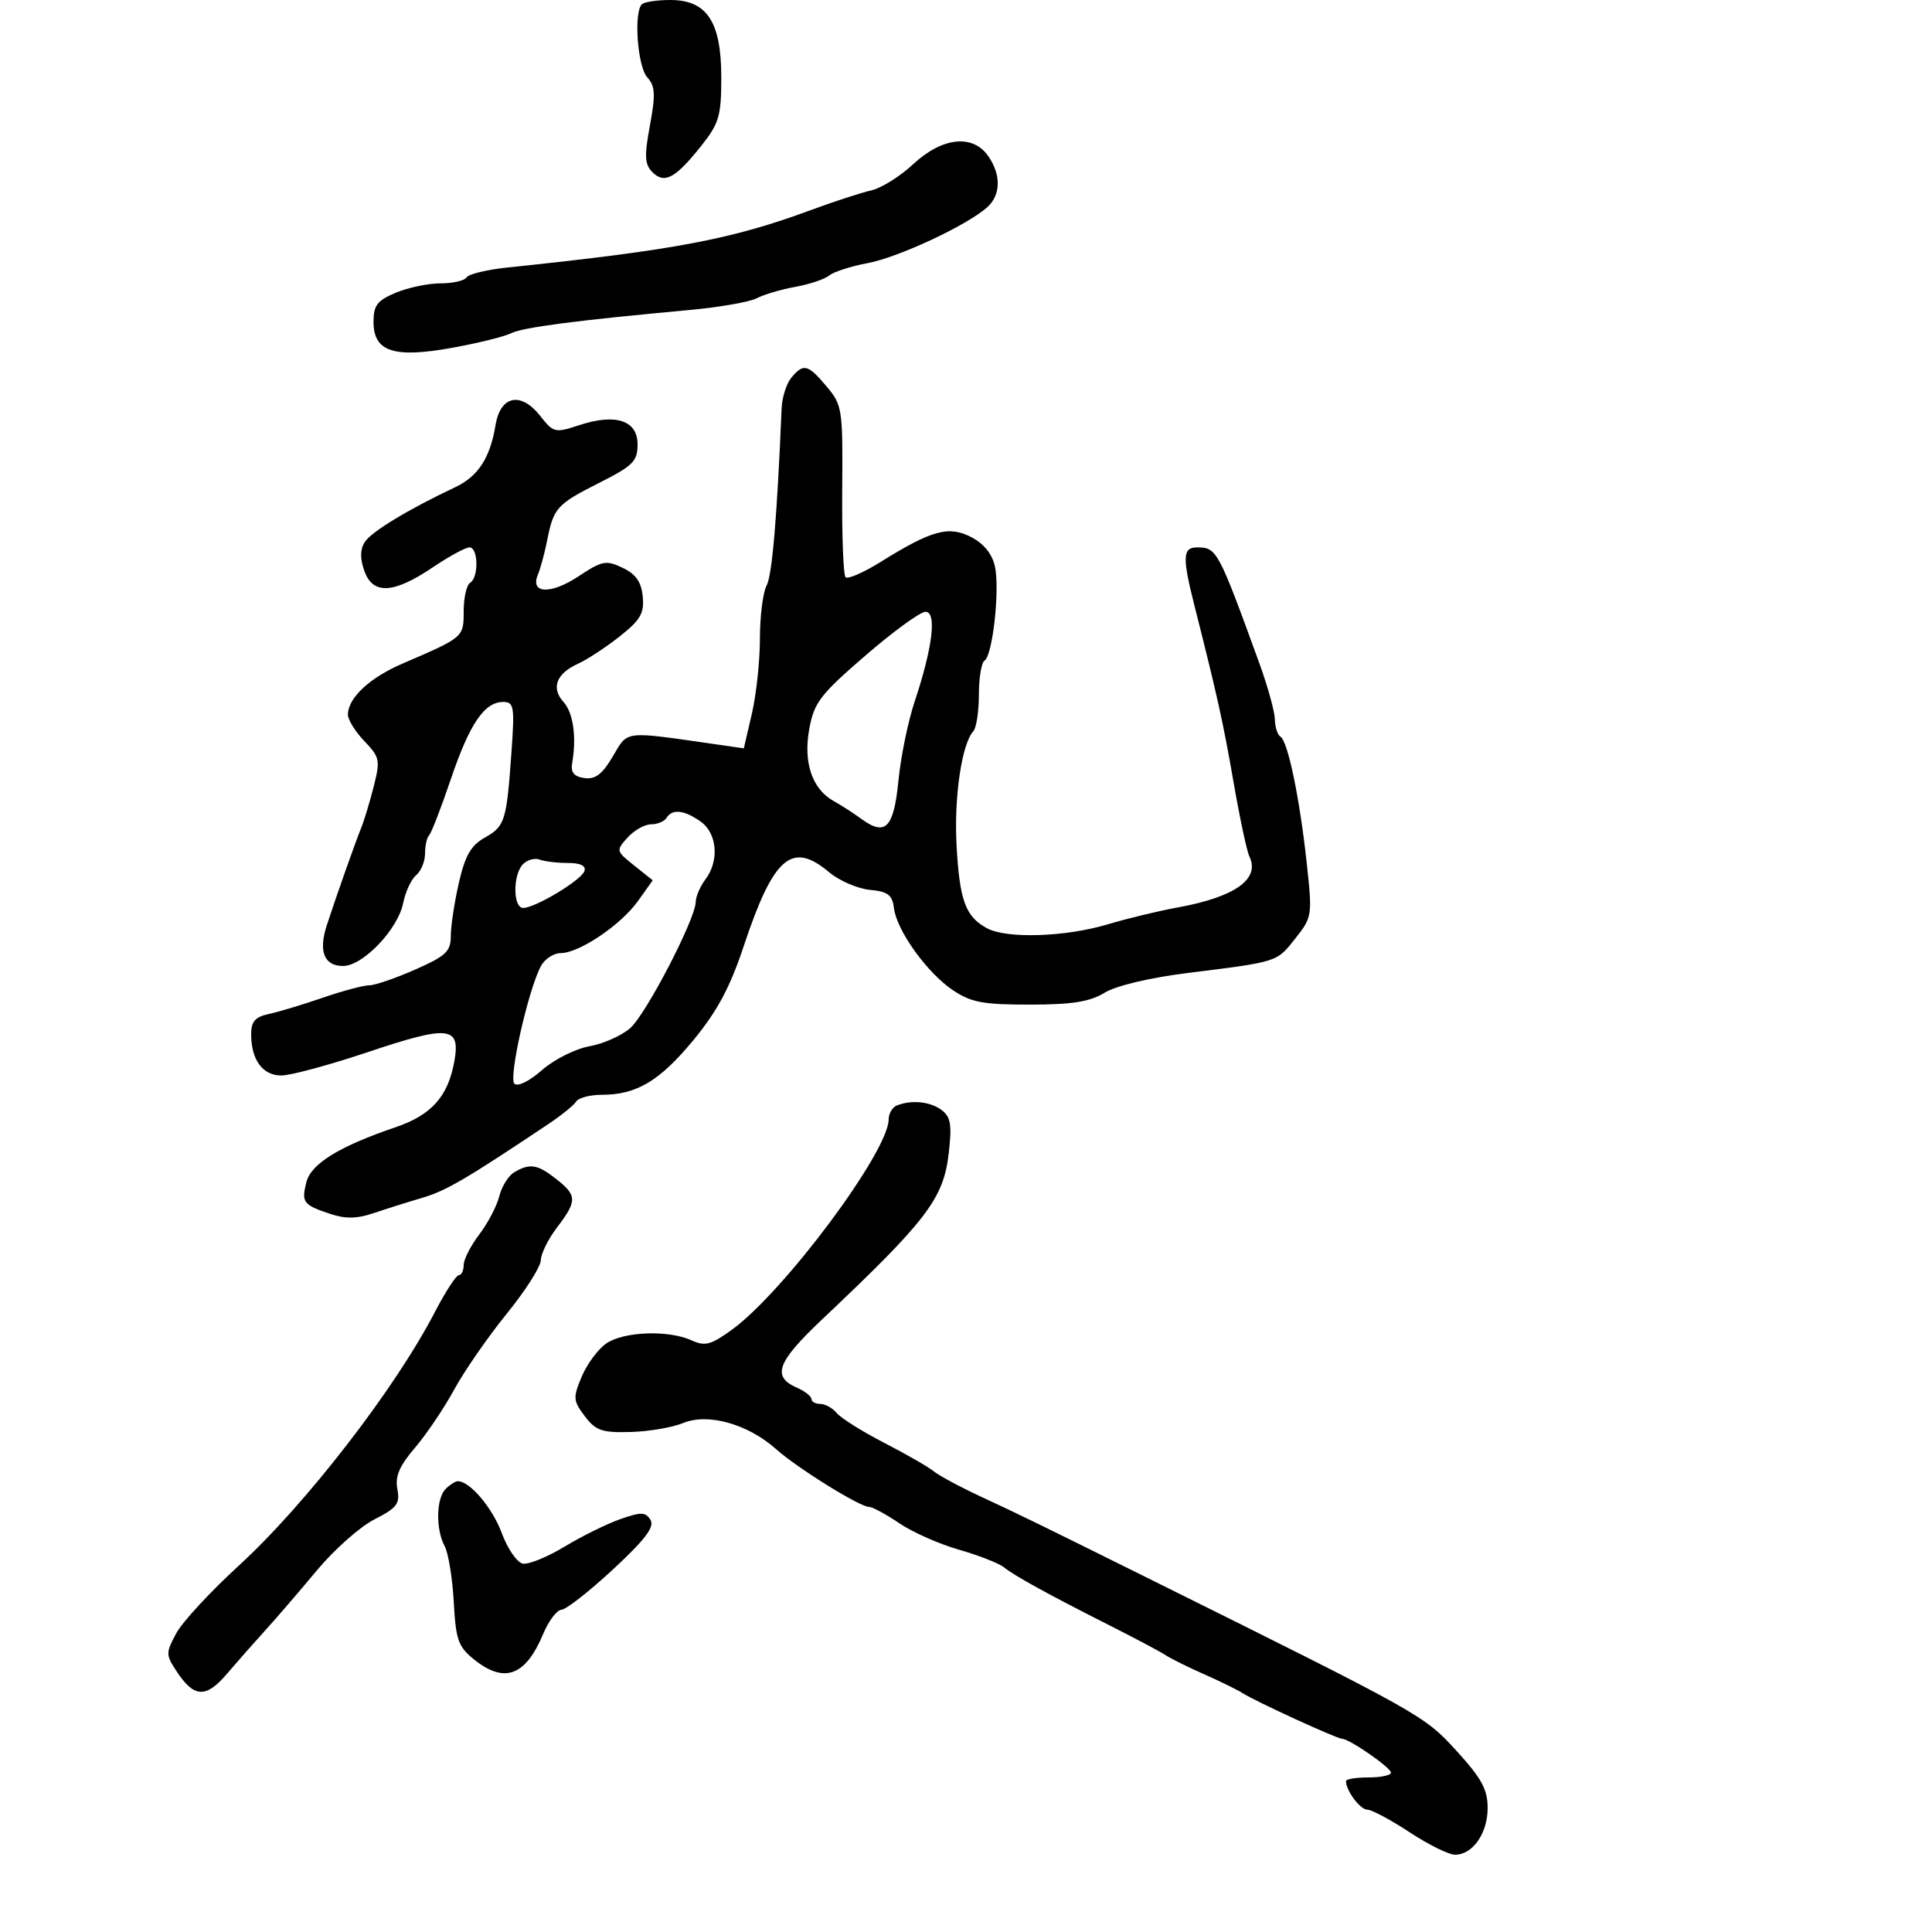 <svg xmlns="http://www.w3.org/2000/svg" width="300" height="300" viewBox="0 0 300 300" version="1.1">
	<path d="M 99.667 0.667 C 98.380 1.954, 98.995 10.337, 100.498 11.998 C 101.744 13.375, 101.815 14.632, 100.922 19.465 C 100.033 24.276, 100.101 25.529, 101.318 26.747 C 103.181 28.610, 104.899 27.675, 108.916 22.612 C 111.671 19.140, 112 18.006, 112 11.997 C 112 3.380, 109.773 0, 104.094 0 C 102.026 0, 100.033 0.300, 99.667 0.667 M 141.799 25.496 C 139.763 27.389, 136.838 29.218, 135.299 29.561 C 133.759 29.905, 129.504 31.292, 125.843 32.645 C 113.596 37.169, 104.801 38.831, 78.766 41.543 C 75.612 41.871, 72.773 42.558, 72.457 43.070 C 72.141 43.581, 70.319 44, 68.409 44 C 66.499 44, 63.375 44.652, 61.468 45.449 C 58.578 46.657, 58 47.410, 58 49.970 C 58 54.622, 61.148 55.658, 70.250 54.001 C 74.237 53.276, 78.338 52.261, 79.363 51.745 C 81.173 50.835, 89.561 49.742, 107 48.144 C 111.675 47.716, 116.400 46.892, 117.500 46.314 C 118.600 45.736, 121.300 44.939, 123.500 44.542 C 125.700 44.146, 128.067 43.352, 128.760 42.779 C 129.454 42.207, 132.137 41.343, 134.724 40.859 C 139.477 39.971, 150.029 35.054, 153.250 32.227 C 155.416 30.324, 155.493 27.149, 153.443 24.223 C 151.037 20.787, 146.307 21.304, 141.799 25.496 M 122.872 58.656 C 122.118 59.567, 121.441 61.705, 121.370 63.406 C 120.652 80.465, 119.902 89.314, 119.036 90.933 C 118.466 91.998, 118 95.697, 118 99.155 C 118 102.613, 117.438 107.863, 116.750 110.822 L 115.500 116.203 111 115.555 C 96.693 113.497, 97.555 113.394, 95.162 117.449 C 93.521 120.231, 92.435 121.059, 90.743 120.818 C 89.125 120.588, 88.596 119.942, 88.845 118.500 C 89.547 114.434, 89.016 110.675, 87.505 109.006 C 85.535 106.829, 86.373 104.607, 89.741 103.072 C 91.188 102.413, 94.113 100.495, 96.240 98.810 C 99.462 96.258, 100.057 95.226, 99.804 92.630 C 99.582 90.356, 98.738 89.151, 96.681 88.169 C 94.111 86.943, 93.509 87.059, 89.843 89.485 C 85.529 92.340, 82.277 92.214, 83.522 89.242 C 83.922 88.284, 84.570 85.890, 84.959 83.923 C 85.966 78.845, 86.457 78.303, 93.073 74.963 C 98.305 72.322, 99 71.623, 99 69.005 C 99 65.271, 95.596 64.153, 89.927 66.024 C 86.188 67.258, 85.946 67.201, 83.900 64.600 C 80.885 60.768, 77.707 61.407, 76.949 66 C 76.102 71.121, 74.246 73.977, 70.670 75.662 C 63.377 79.097, 57.598 82.608, 56.621 84.197 C 55.908 85.357, 55.898 86.783, 56.590 88.697 C 57.921 92.380, 61.129 92.195, 67.217 88.086 C 69.732 86.389, 72.287 85, 72.895 85 C 74.273 85, 74.362 89.658, 73 90.500 C 72.450 90.840, 72 92.815, 72 94.890 C 72 98.971, 72.041 98.936, 62.500 103.044 C 57.402 105.239, 54.062 108.352, 54.022 110.945 C 54.010 111.740, 55.157 113.598, 56.571 115.074 C 58.974 117.582, 59.069 118.045, 58.029 122.129 C 57.417 124.533, 56.552 127.400, 56.105 128.500 C 55.160 130.831, 52.237 139.106, 50.750 143.662 C 49.424 147.726, 50.329 150, 53.272 150 C 56.349 150, 61.787 144.313, 62.601 140.245 C 62.953 138.485, 63.862 136.530, 64.621 135.900 C 65.379 135.270, 66 133.760, 66 132.544 C 66 131.328, 66.284 130.049, 66.632 129.701 C 66.980 129.353, 68.493 125.445, 69.995 121.015 C 72.921 112.384, 75.216 109, 78.142 109 C 79.808 109, 79.925 109.703, 79.423 116.750 C 78.657 127.525, 78.417 128.297, 75.278 130.066 C 73.123 131.281, 72.220 132.857, 71.250 137.095 C 70.563 140.100, 70 143.808, 70 145.334 C 70 147.739, 69.261 148.437, 64.471 150.555 C 61.431 151.900, 58.215 153, 57.324 153 C 56.434 153, 53.184 153.870, 50.103 154.932 C 47.021 155.995, 43.263 157.129, 41.750 157.451 C 39.623 157.905, 39 158.615, 39 160.585 C 39 164.572, 40.773 167, 43.684 167 C 45.122 167, 51.161 165.369, 57.105 163.376 C 69.692 159.154, 71.516 159.342, 70.557 164.761 C 69.588 170.244, 67.024 173.131, 61.439 175.029 C 52.671 178.010, 48.290 180.710, 47.570 183.578 C 46.785 186.706, 47.075 187.089, 51.298 188.499 C 53.637 189.281, 55.443 189.249, 58 188.382 C 59.925 187.729, 63.344 186.652, 65.597 185.988 C 69.266 184.907, 72.355 183.099, 85.166 174.532 C 87.182 173.184, 89.121 171.613, 89.475 171.041 C 89.829 170.468, 91.615 170, 93.444 170 C 98.846 170, 102.434 167.857, 107.683 161.496 C 111.357 157.045, 113.360 153.310, 115.457 147 C 120.095 133.044, 122.944 130.558, 128.725 135.422 C 130.308 136.754, 133.155 137.991, 135.051 138.172 C 137.873 138.440, 138.556 138.955, 138.808 141 C 139.239 144.489, 143.933 151.038, 147.937 153.737 C 150.781 155.653, 152.614 155.999, 159.898 155.996 C 166.482 155.993, 169.207 155.561, 171.513 154.155 C 173.318 153.055, 178.531 151.818, 184.513 151.073 C 198.518 149.327, 198.212 149.426, 201.158 145.700 C 203.761 142.407, 203.797 142.163, 202.898 133.919 C 201.802 123.860, 199.978 115.104, 198.831 114.395 C 198.374 114.113, 197.981 112.896, 197.958 111.691 C 197.934 110.486, 196.853 106.575, 195.554 103 C 189.160 85.400, 188.945 85, 185.878 85 C 183.639 85, 183.569 86.516, 185.463 94 C 189.054 108.193, 189.937 112.179, 191.552 121.500 C 192.506 127, 193.610 132.175, 194.008 133 C 195.695 136.506, 191.768 139.293, 182.860 140.912 C 179.912 141.447, 175.025 142.627, 172 143.533 C 165.434 145.499, 156.355 145.795, 153.269 144.144 C 149.930 142.357, 148.999 139.826, 148.534 131.275 C 148.126 123.783, 149.338 115.527, 151.136 113.550 C 151.611 113.028, 152 110.467, 152 107.859 C 152 105.251, 152.397 102.872, 152.883 102.572 C 154.142 101.794, 155.273 91.520, 154.491 87.961 C 154.065 86.018, 152.773 84.417, 150.814 83.404 C 147.309 81.591, 144.691 82.311, 136.712 87.277 C 134.079 88.916, 131.642 89.975, 131.298 89.631 C 130.953 89.286, 130.719 83.157, 130.778 76.011 C 130.881 63.491, 130.792 62.907, 128.354 60.008 C 125.440 56.546, 124.760 56.378, 122.872 58.656 M 134.369 101.803 C 127.330 107.888, 126.411 109.093, 125.657 113.222 C 124.707 118.419, 126.126 122.561, 129.489 124.408 C 130.582 125.008, 132.523 126.262, 133.802 127.194 C 137.509 129.895, 138.788 128.547, 139.516 121.170 C 139.877 117.502, 140.999 112.025, 142.007 109 C 144.825 100.549, 145.499 95, 143.706 95 C 142.898 95, 138.696 98.061, 134.369 101.803 M 103.500 127 C 103.160 127.550, 102.078 128, 101.096 128 C 100.114 128, 98.474 128.923, 97.453 130.052 C 95.631 132.065, 95.650 132.146, 98.475 134.399 L 101.354 136.694 99.070 139.902 C 96.418 143.627, 89.929 148, 87.055 148 C 85.963 148, 84.584 148.909, 83.989 150.020 C 82.038 153.665, 78.949 167.349, 79.869 168.269 C 80.383 168.783, 82.184 167.899, 84.162 166.163 C 86.042 164.512, 89.346 162.854, 91.534 162.462 C 93.715 162.072, 96.571 160.796, 97.879 159.626 C 100.370 157.400, 107.977 142.734, 108.032 140.053 C 108.049 139.199, 108.724 137.626, 109.532 136.559 C 111.729 133.654, 111.371 129.373, 108.777 127.557 C 106.217 125.763, 104.384 125.570, 103.500 127 M 81.222 134.178 C 79.614 135.786, 79.636 141.005, 81.250 140.984 C 83.166 140.958, 90.292 136.660, 90.756 135.250 C 91.023 134.436, 90.119 134, 88.165 134 C 86.514 134, 84.552 133.765, 83.804 133.478 C 83.056 133.191, 81.894 133.506, 81.222 134.178 M 139.250 171.662 C 138.563 171.940, 137.995 172.917, 137.989 173.833 C 137.955 178.846, 121.746 200.593, 113.669 206.463 C 110.380 208.852, 109.488 209.088, 107.371 208.123 C 103.773 206.484, 96.801 206.751, 94.117 208.631 C 92.836 209.528, 91.126 211.848, 90.316 213.787 C 88.956 217.042, 88.993 217.511, 90.808 219.906 C 92.507 222.150, 93.466 222.481, 97.912 222.360 C 100.739 222.284, 104.414 221.657, 106.078 220.968 C 109.922 219.375, 116.119 221.113, 120.500 225.012 C 123.855 227.998, 133.519 234, 134.971 234 C 135.488 234, 137.584 235.135, 139.628 236.522 C 141.672 237.909, 145.854 239.764, 148.922 240.643 C 151.990 241.522, 155.127 242.750, 155.893 243.371 C 157.536 244.703, 162.845 247.620, 172.500 252.495 C 176.350 254.439, 180.175 256.473, 181 257.016 C 181.825 257.558, 184.525 258.896, 187 259.989 C 189.475 261.081, 192.175 262.408, 193 262.937 C 194.985 264.211, 207.613 270, 208.407 270 C 209.512 270, 215.975 274.476, 215.988 275.250 C 215.994 275.663, 214.425 276, 212.500 276 C 210.575 276, 209 276.255, 209 276.566 C 209 278.043, 211.206 281, 212.308 281 C 212.989 281, 215.937 282.575, 218.860 284.500 C 221.783 286.425, 224.966 288, 225.932 288 C 228.683 288, 231 284.687, 231 280.752 C 231 277.852, 230.063 276.136, 226.127 271.831 C 221.120 266.353, 220.862 266.208, 179 245.426 C 161.103 236.542, 158.326 235.185, 152.500 232.484 C 149.200 230.954, 145.825 229.147, 145 228.470 C 144.175 227.792, 140.718 225.804, 137.317 224.052 C 133.917 222.301, 130.600 220.222, 129.945 219.434 C 129.291 218.645, 128.135 218, 127.378 218 C 126.620 218, 126 217.657, 126 217.237 C 126 216.818, 124.990 216.030, 123.756 215.487 C 119.811 213.752, 120.634 211.514, 127.654 204.880 C 143.960 189.472, 146.501 186.139, 147.317 179.090 C 147.831 174.657, 147.633 173.443, 146.222 172.371 C 144.475 171.045, 141.524 170.745, 139.250 171.662 M 79.862 182.018 C 78.961 182.544, 77.913 184.218, 77.534 185.737 C 77.155 187.257, 75.754 189.932, 74.422 191.683 C 73.090 193.434, 72 195.572, 72 196.433 C 72 197.295, 71.662 198.001, 71.250 198.002 C 70.838 198.004, 69.158 200.591, 67.518 203.752 C 61.332 215.677, 47.446 233.630, 37.061 243.129 C 32.675 247.141, 28.313 251.861, 27.367 253.618 C 25.738 256.641, 25.739 256.953, 27.382 259.460 C 30.126 263.649, 31.953 263.755, 35.232 259.917 C 36.837 258.038, 39.541 254.972, 41.240 253.103 C 42.940 251.235, 46.521 247.074, 49.199 243.856 C 51.877 240.639, 55.899 237.072, 58.137 235.930 C 61.653 234.136, 62.137 233.497, 61.702 231.220 C 61.325 229.249, 62.012 227.636, 64.432 224.809 C 66.210 222.731, 68.951 218.669, 70.522 215.781 C 72.094 212.894, 75.760 207.600, 78.670 204.016 C 81.580 200.432, 83.970 196.682, 83.980 195.683 C 83.991 194.684, 85.125 192.392, 86.500 190.589 C 89.640 186.473, 89.625 185.637, 86.365 183.073 C 83.455 180.784, 82.296 180.596, 79.862 182.018 M 69.200 231.200 C 67.721 232.679, 67.639 237.457, 69.047 240.089 C 69.623 241.165, 70.259 245.061, 70.460 248.747 C 70.784 254.692, 71.146 255.705, 73.663 257.720 C 78.342 261.464, 81.621 260.235, 84.346 253.715 C 85.199 251.672, 86.483 249.979, 87.199 249.952 C 87.915 249.926, 91.516 247.105, 95.202 243.683 C 100.203 239.040, 101.676 237.093, 101.006 236.010 C 100.239 234.768, 99.560 234.752, 96.305 235.895 C 94.212 236.630, 90.317 238.554, 87.648 240.170 C 84.979 241.785, 82.065 242.967, 81.173 242.795 C 80.281 242.623, 78.816 240.496, 77.919 238.067 C 76.465 234.131, 72.968 230, 71.089 230 C 70.710 230, 69.860 230.540, 69.200 231.200" stroke="none" fill="black" fill-rule="evenodd"/>
</svg>